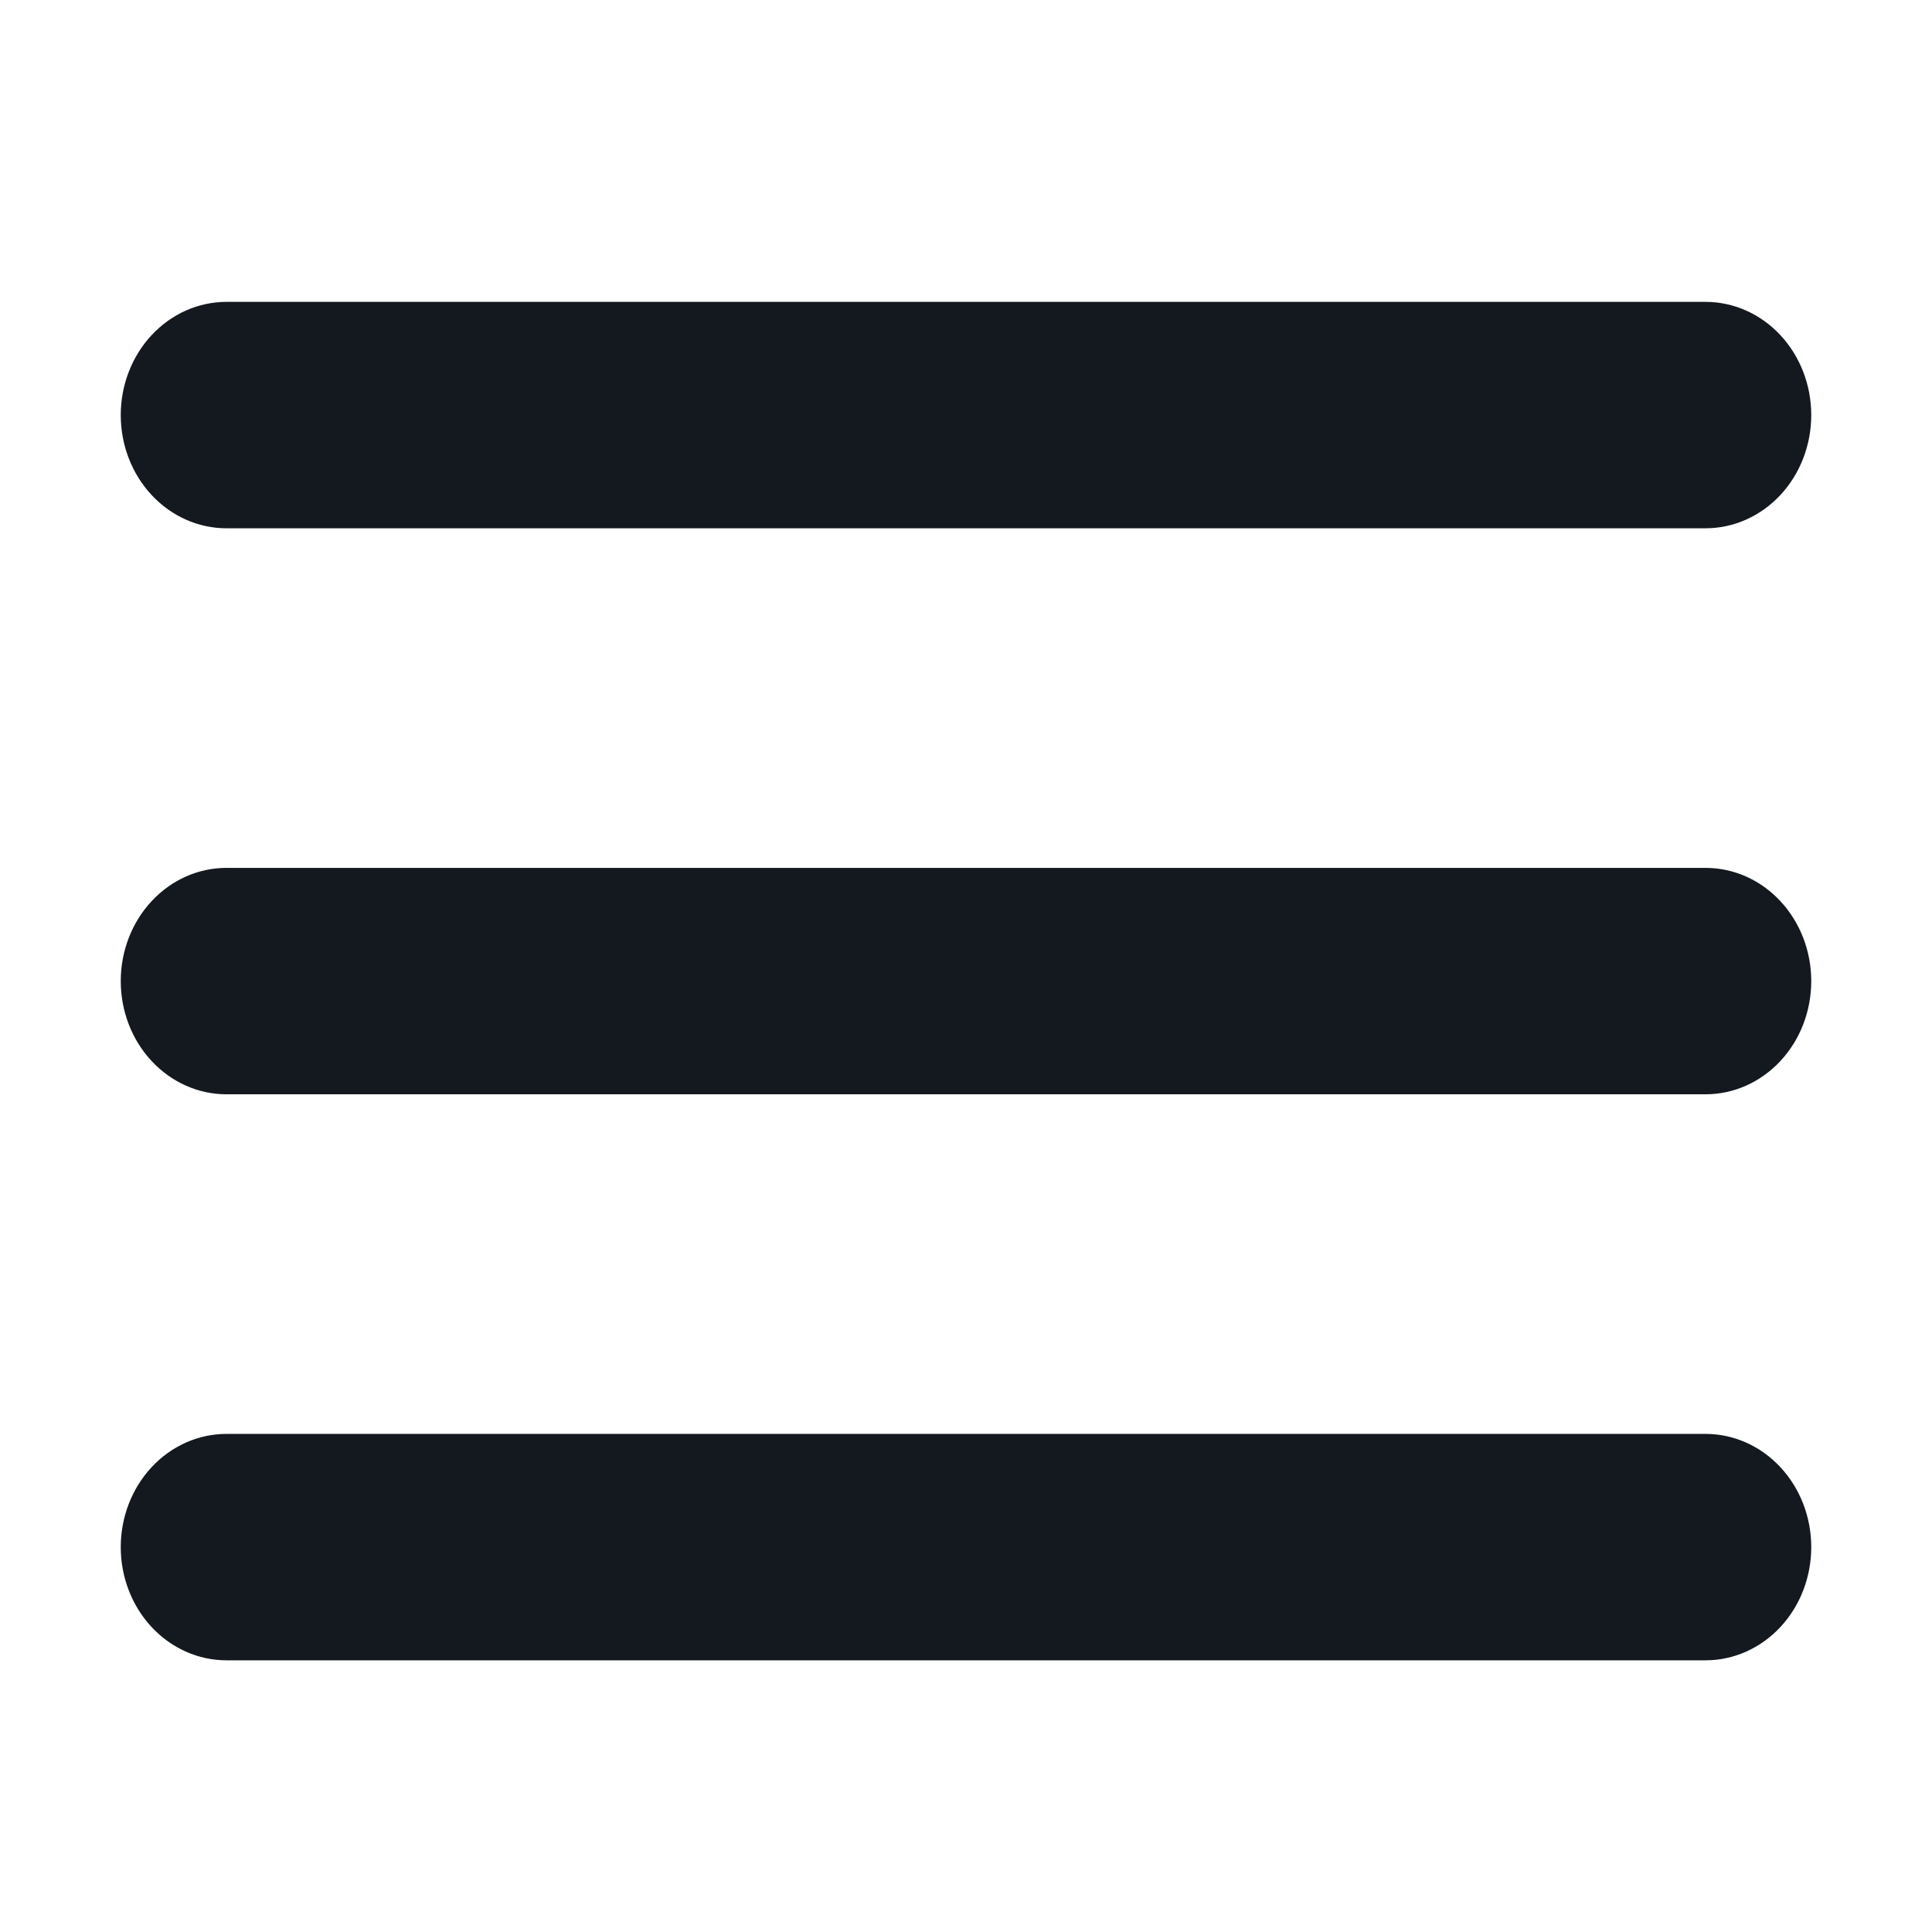 <svg width="32" height="32" viewBox="0 0 32 32" fill="none" xmlns="http://www.w3.org/2000/svg">
  <path d="M2 6.875C2 6.378 2.184 5.901 2.513 5.549C2.841 5.198 3.286 5 3.75 5H28.25C28.714 5 29.159 5.198 29.487 5.549C29.816 5.901 30 6.378 30 6.875C30 7.372 29.816 7.849 29.487 8.201C29.159 8.552 28.714 8.75 28.25 8.75H3.75C3.286 8.75 2.841 8.552 2.513 8.201C2.184 7.849 2 7.372 2 6.875ZM2 16.25C2 15.753 2.184 15.276 2.513 14.924C2.841 14.572 3.286 14.375 3.75 14.375H28.25C28.714 14.375 29.159 14.572 29.487 14.924C29.816 15.276 30 15.753 30 16.25C30 16.747 29.816 17.224 29.487 17.576C29.159 17.927 28.714 18.125 28.25 18.125H3.75C3.286 18.125 2.841 17.927 2.513 17.576C2.184 17.224 2 16.747 2 16.25ZM2 25.625C2 25.128 2.184 24.651 2.513 24.299C2.841 23.948 3.286 23.75 3.75 23.75H28.25C28.714 23.75 29.159 23.948 29.487 24.299C29.816 24.651 30 25.128 30 25.625C30 26.122 29.816 26.599 29.487 26.951C29.159 27.302 28.714 27.5 28.25 27.5H3.75C3.286 27.5 2.841 27.302 2.513 26.951C2.184 26.599 2 26.122 2 25.625Z" fill="#14191F"/>
</svg>
